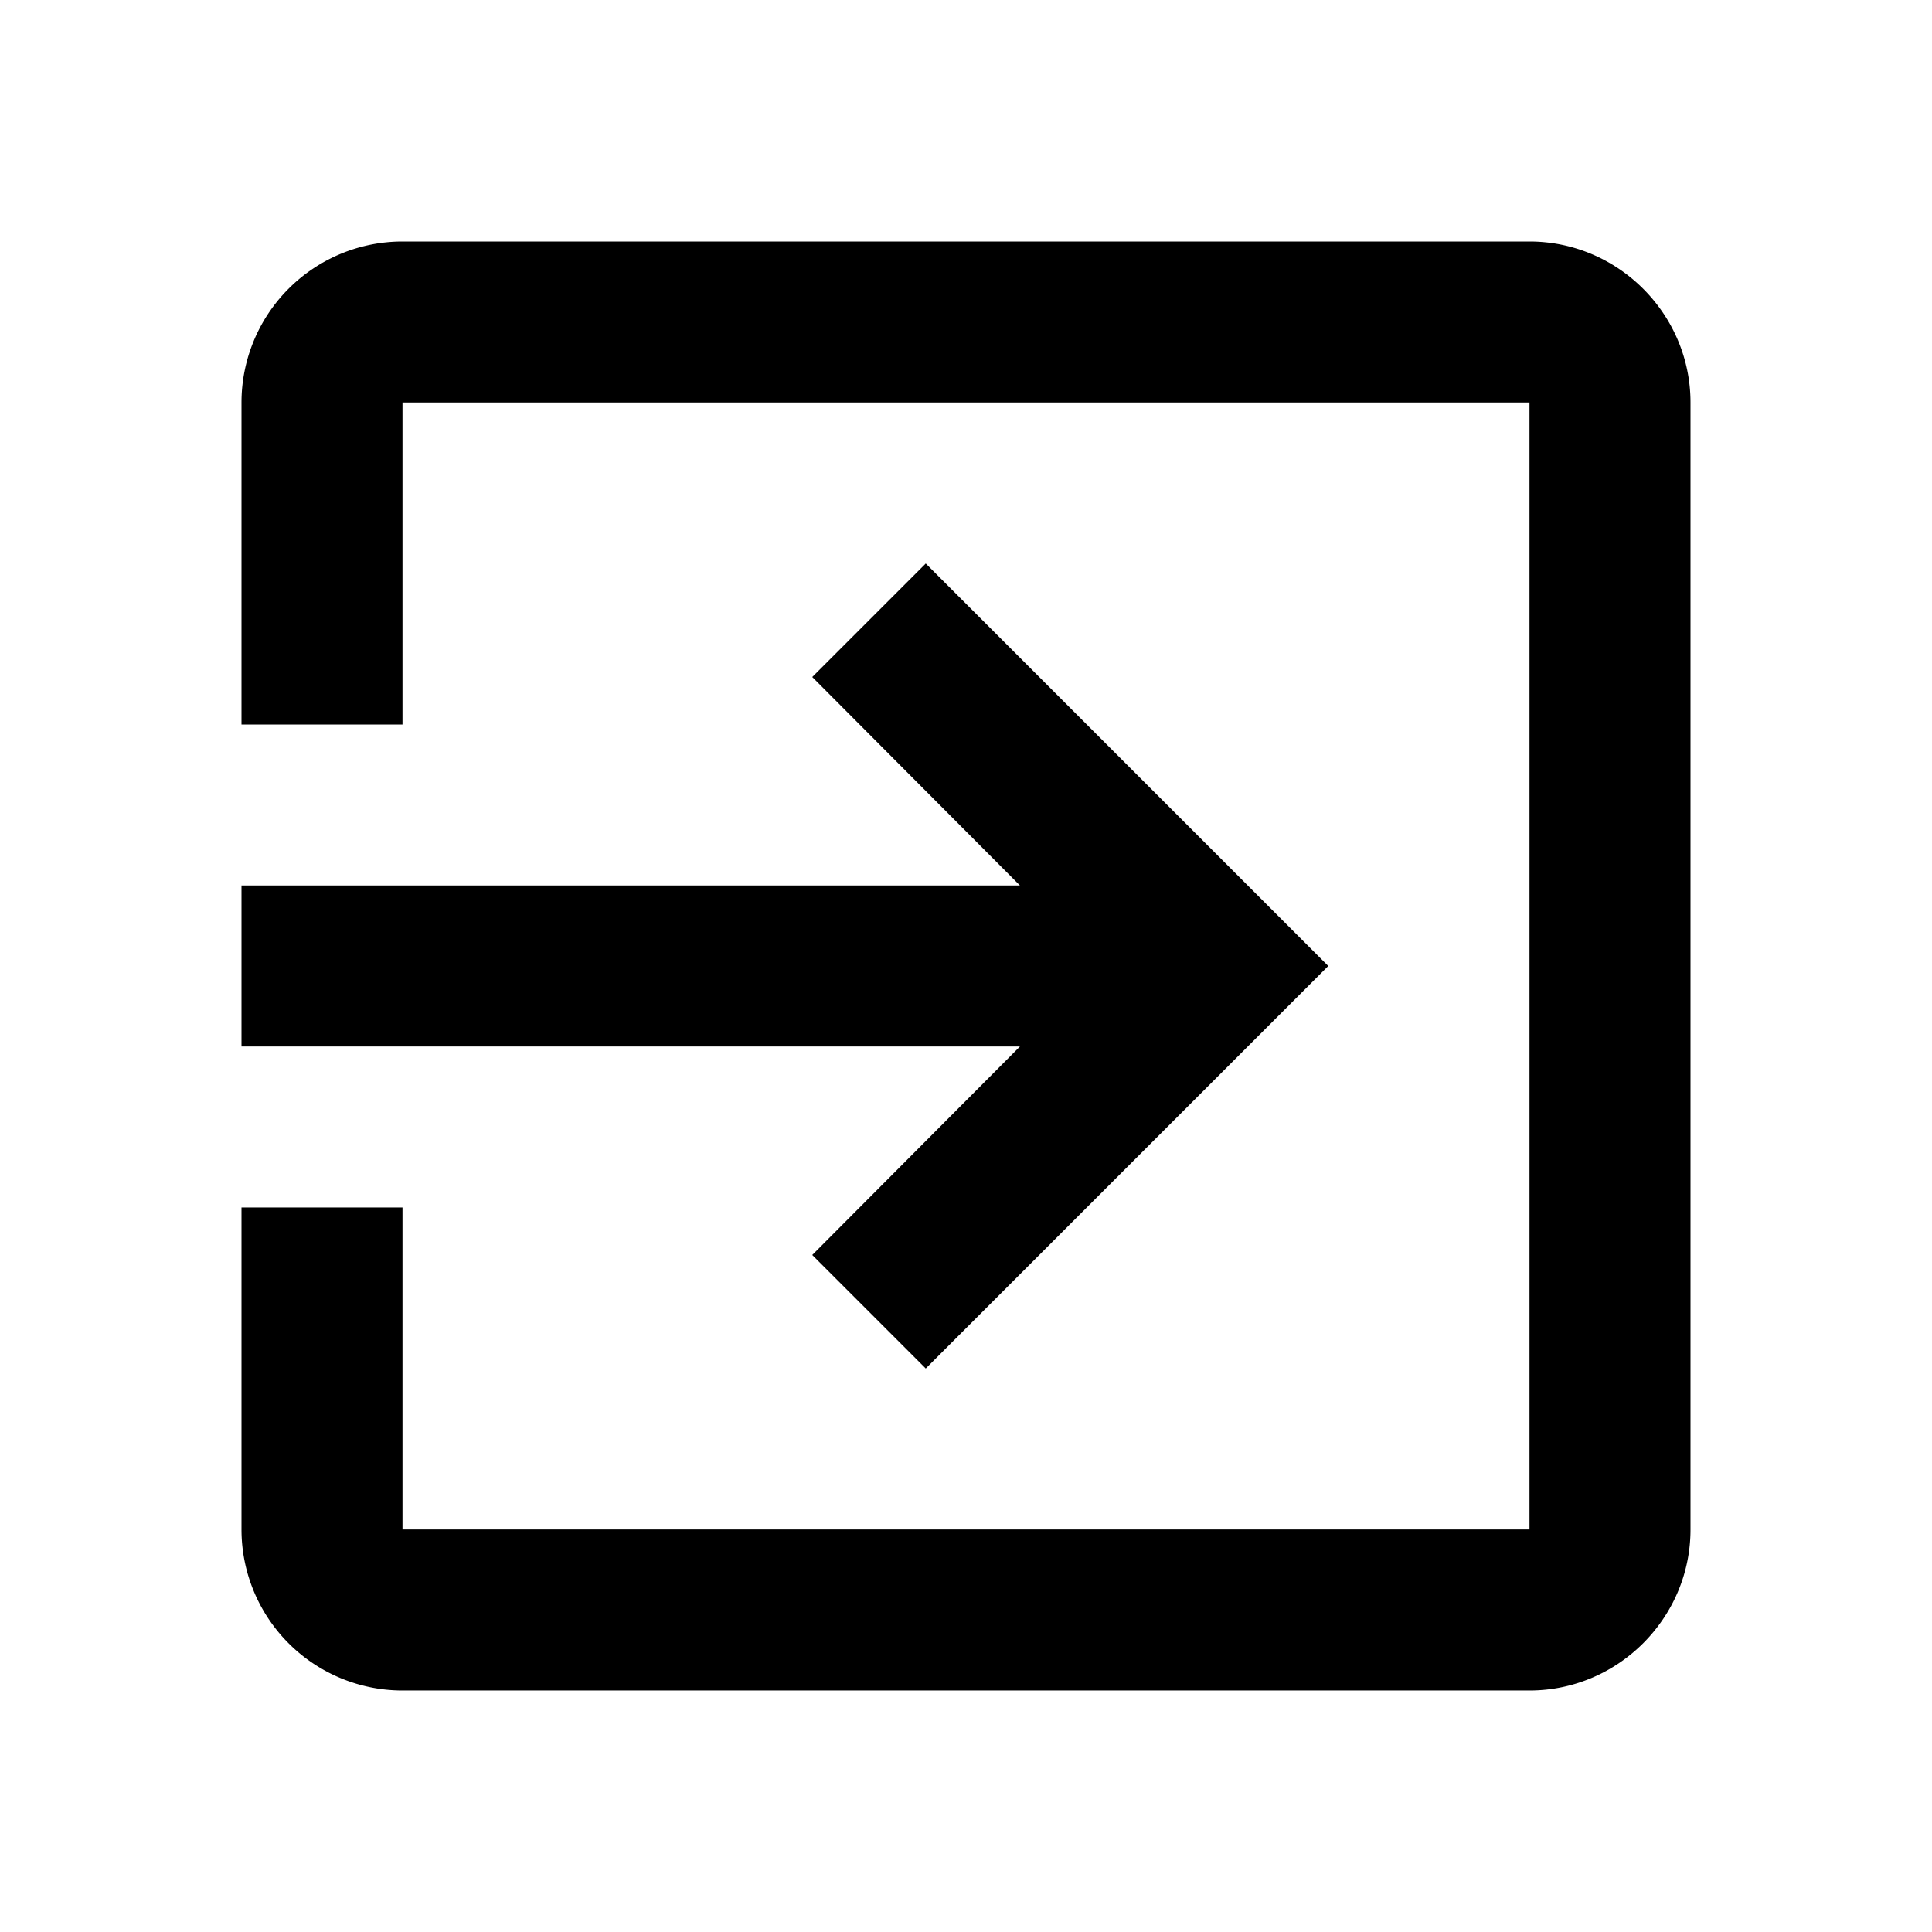 <?xml version="1.0" standalone="no"?><!DOCTYPE svg PUBLIC "-//W3C//DTD SVG 1.1//EN" "http://www.w3.org/Graphics/SVG/1.1/DTD/svg11.dtd"><svg class="icon" width="32px" height="32.00px" viewBox="0 0 1024 1024" version="1.1" xmlns="http://www.w3.org/2000/svg"><path fill="#000000" d="M430.507 665.173L490.667 725.333l213.333-213.333-213.333-213.333-60.16 60.16L540.587 469.333H128v85.333h412.587l-110.08 110.507zM810.667 128H213.333a85.333 85.333 0 0 0-85.333 85.333v170.667h85.333V213.333h597.333v597.333H213.333v-170.667H128v170.667a85.333 85.333 0 0 0 85.333 85.333h597.333c46.933 0 85.333-38.4 85.333-85.333V213.333c0-46.933-38.4-85.333-85.333-85.333z"  /></svg>